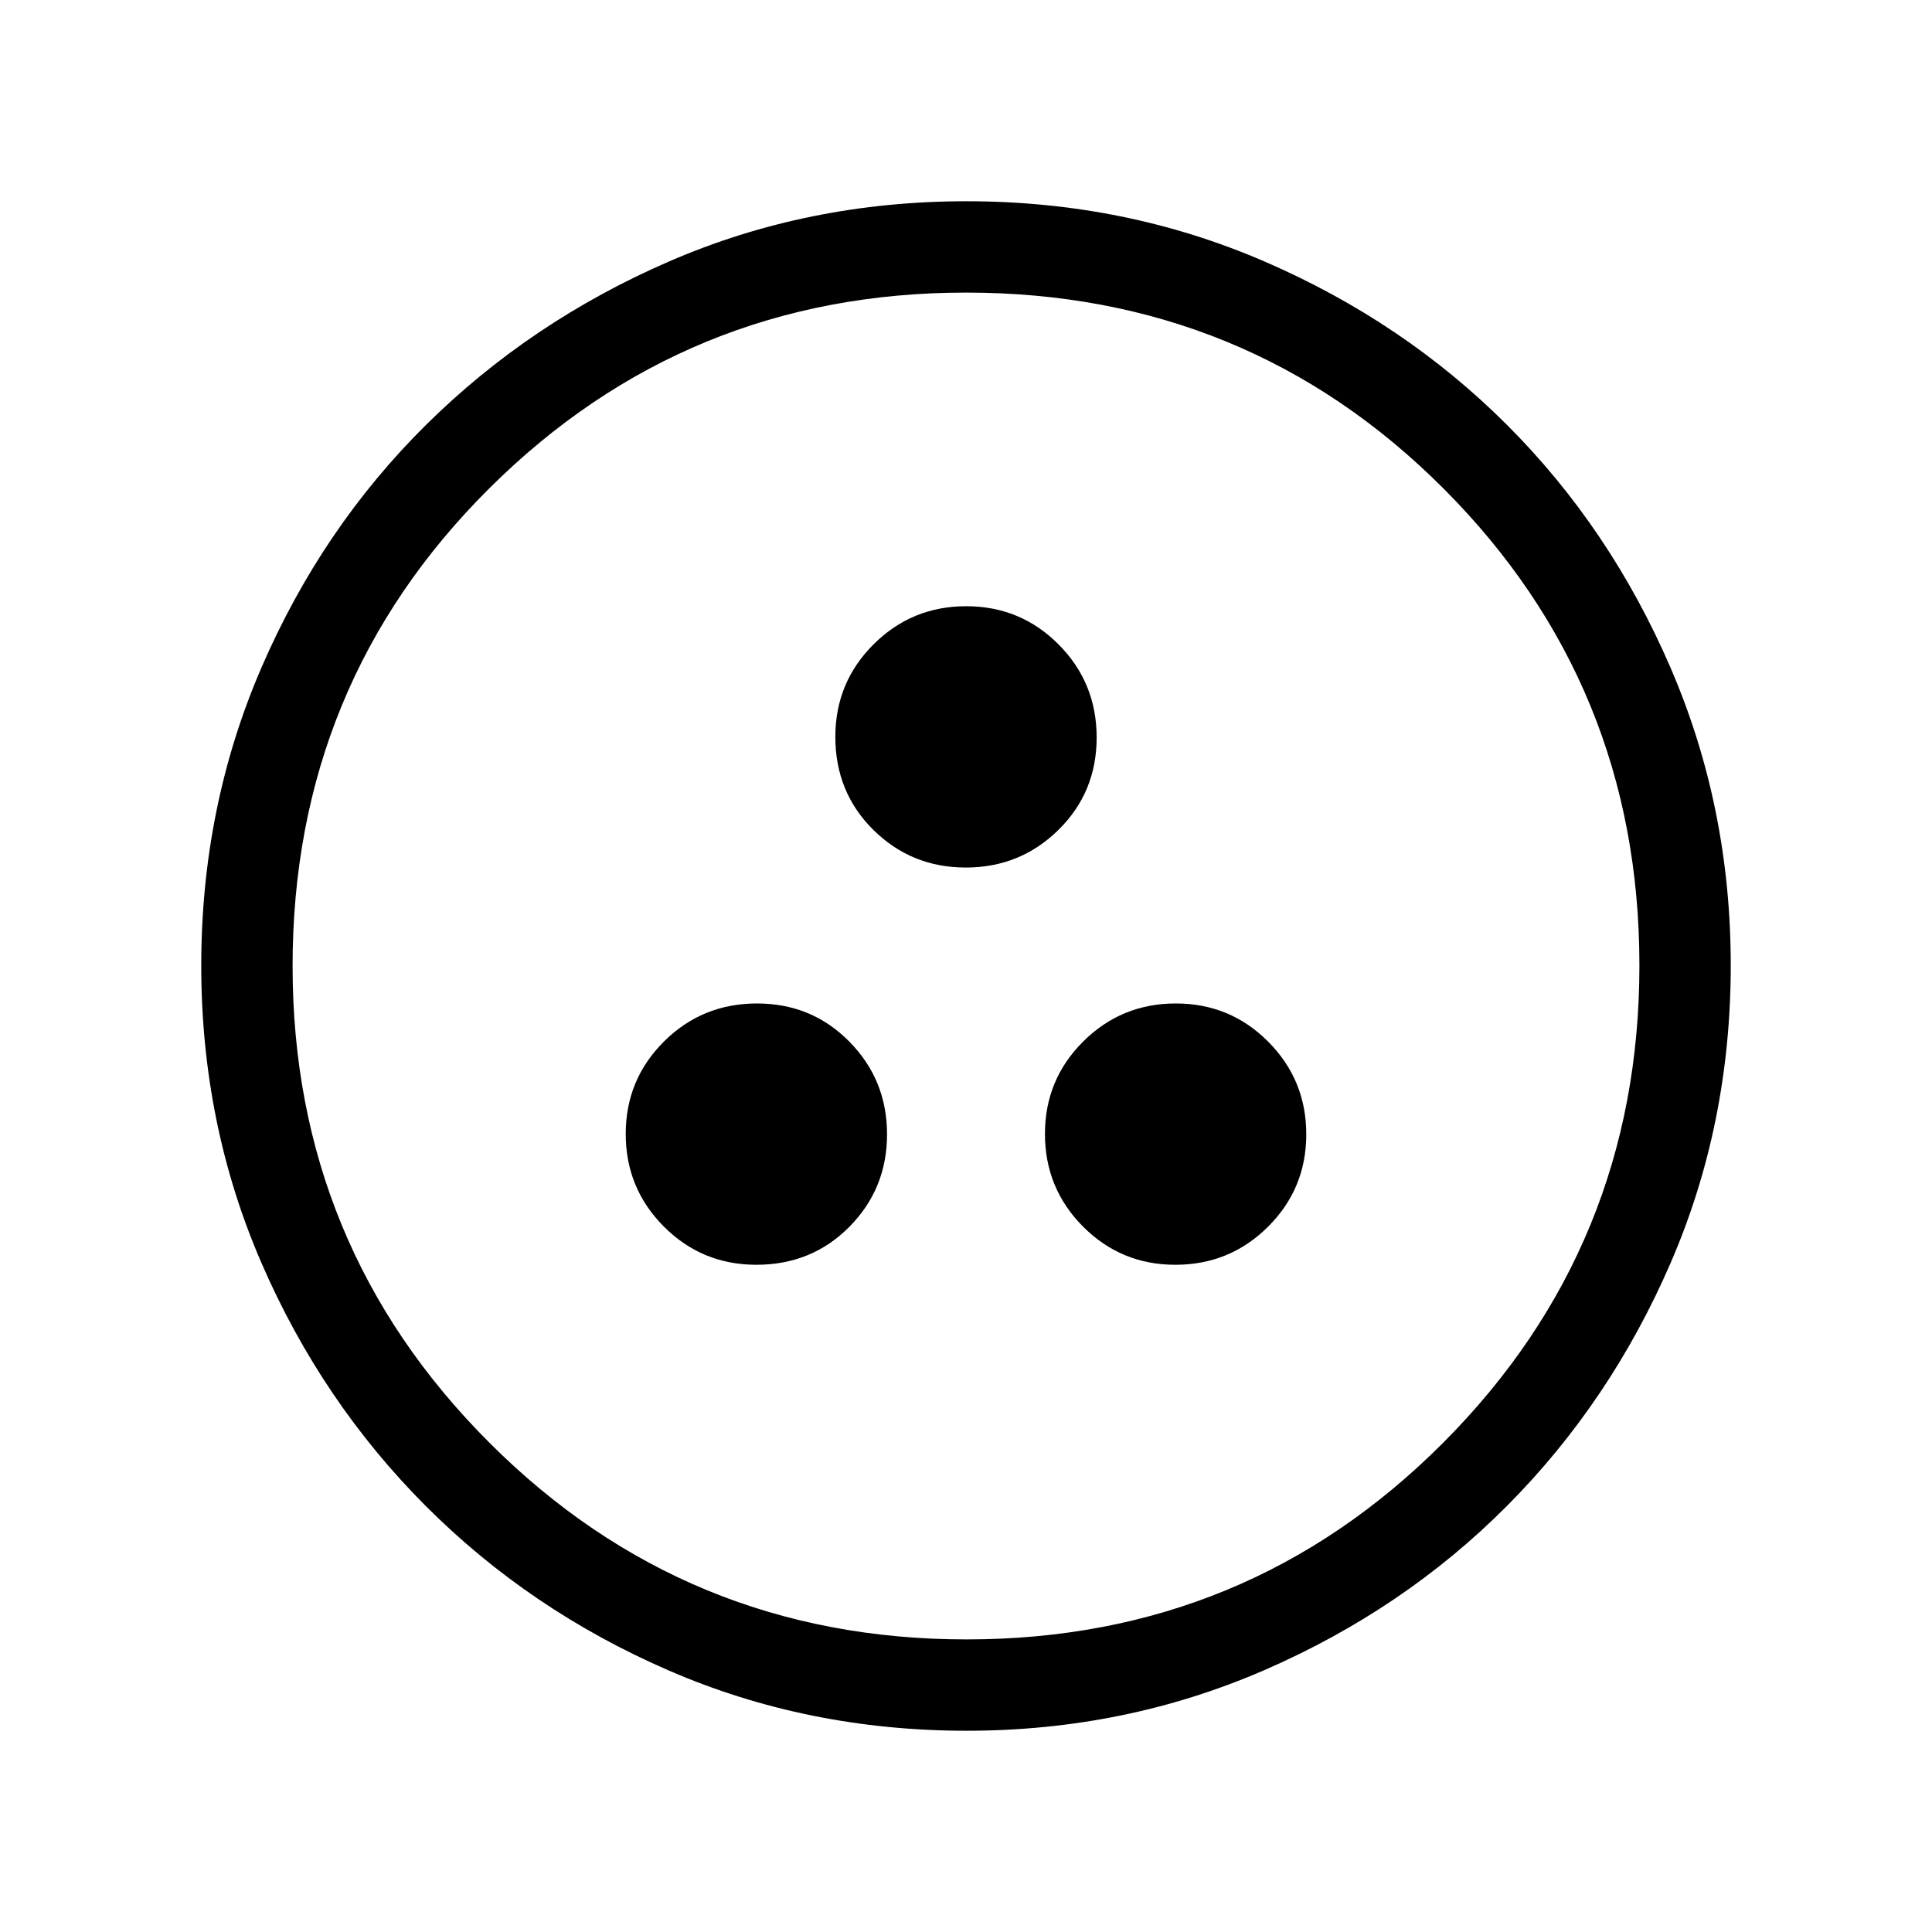 <svg xmlns="http://www.w3.org/2000/svg" height="48" viewBox="0 -960 960 960" width="48"><path d="M375.845-331.539q27.539 0 46.231-18.903 18.692-18.904 18.692-45.923 0-27.02-18.692-46.019-18.692-19-45.923-19t-46.23 18.903q-19 18.903-19 45.923 0 27.019 18.931 46.019 18.932 19 45.991 19Zm208.213 0q27.02 0 46.019-18.903 19-18.904 19-45.923 0-27.02-18.903-46.019-18.903-19-45.923-19-27.019 0-46.019 18.903t-19 45.923q0 27.019 18.903 46.019t45.923 19ZM479.903-528.925q27.02 0 46.02-18.692 18.999-18.692 18.999-45.922 0-27.231-18.903-46.231t-45.922-19q-27.02 0-46.02 18.932-18.999 18.931-18.999 45.991 0 27.538 18.903 46.23 18.903 18.692 45.922 18.692Zm.43 428.924q-78.955 0-147.978-29.92-69.024-29.92-120.756-81.71-51.732-51.791-81.665-120.777-29.933-68.986-29.933-147.833t29.92-148.056q29.92-69.209 81.71-120.522 51.791-51.314 120.777-81.247t147.833-29.933q78.847 0 148.056 29.92 69.209 29.92 120.522 81.21 51.314 51.291 81.247 120.629 29.933 69.337 29.933 147.907 0 78.955-29.92 147.978-29.92 69.024-81.21 120.572-51.291 51.547-120.629 81.664-69.337 30.118-147.907 30.118Zm-.025-45.384q139.384 0 236.846-97.769 97.461-97.769 97.461-237.154 0-139.384-97.247-236.846Q620.12-814.615 480-814.615q-139.077 0-236.846 97.247Q145.385-620.12 145.385-480q0 139.077 97.769 236.846t237.154 97.769ZM480-480Z"/></svg>